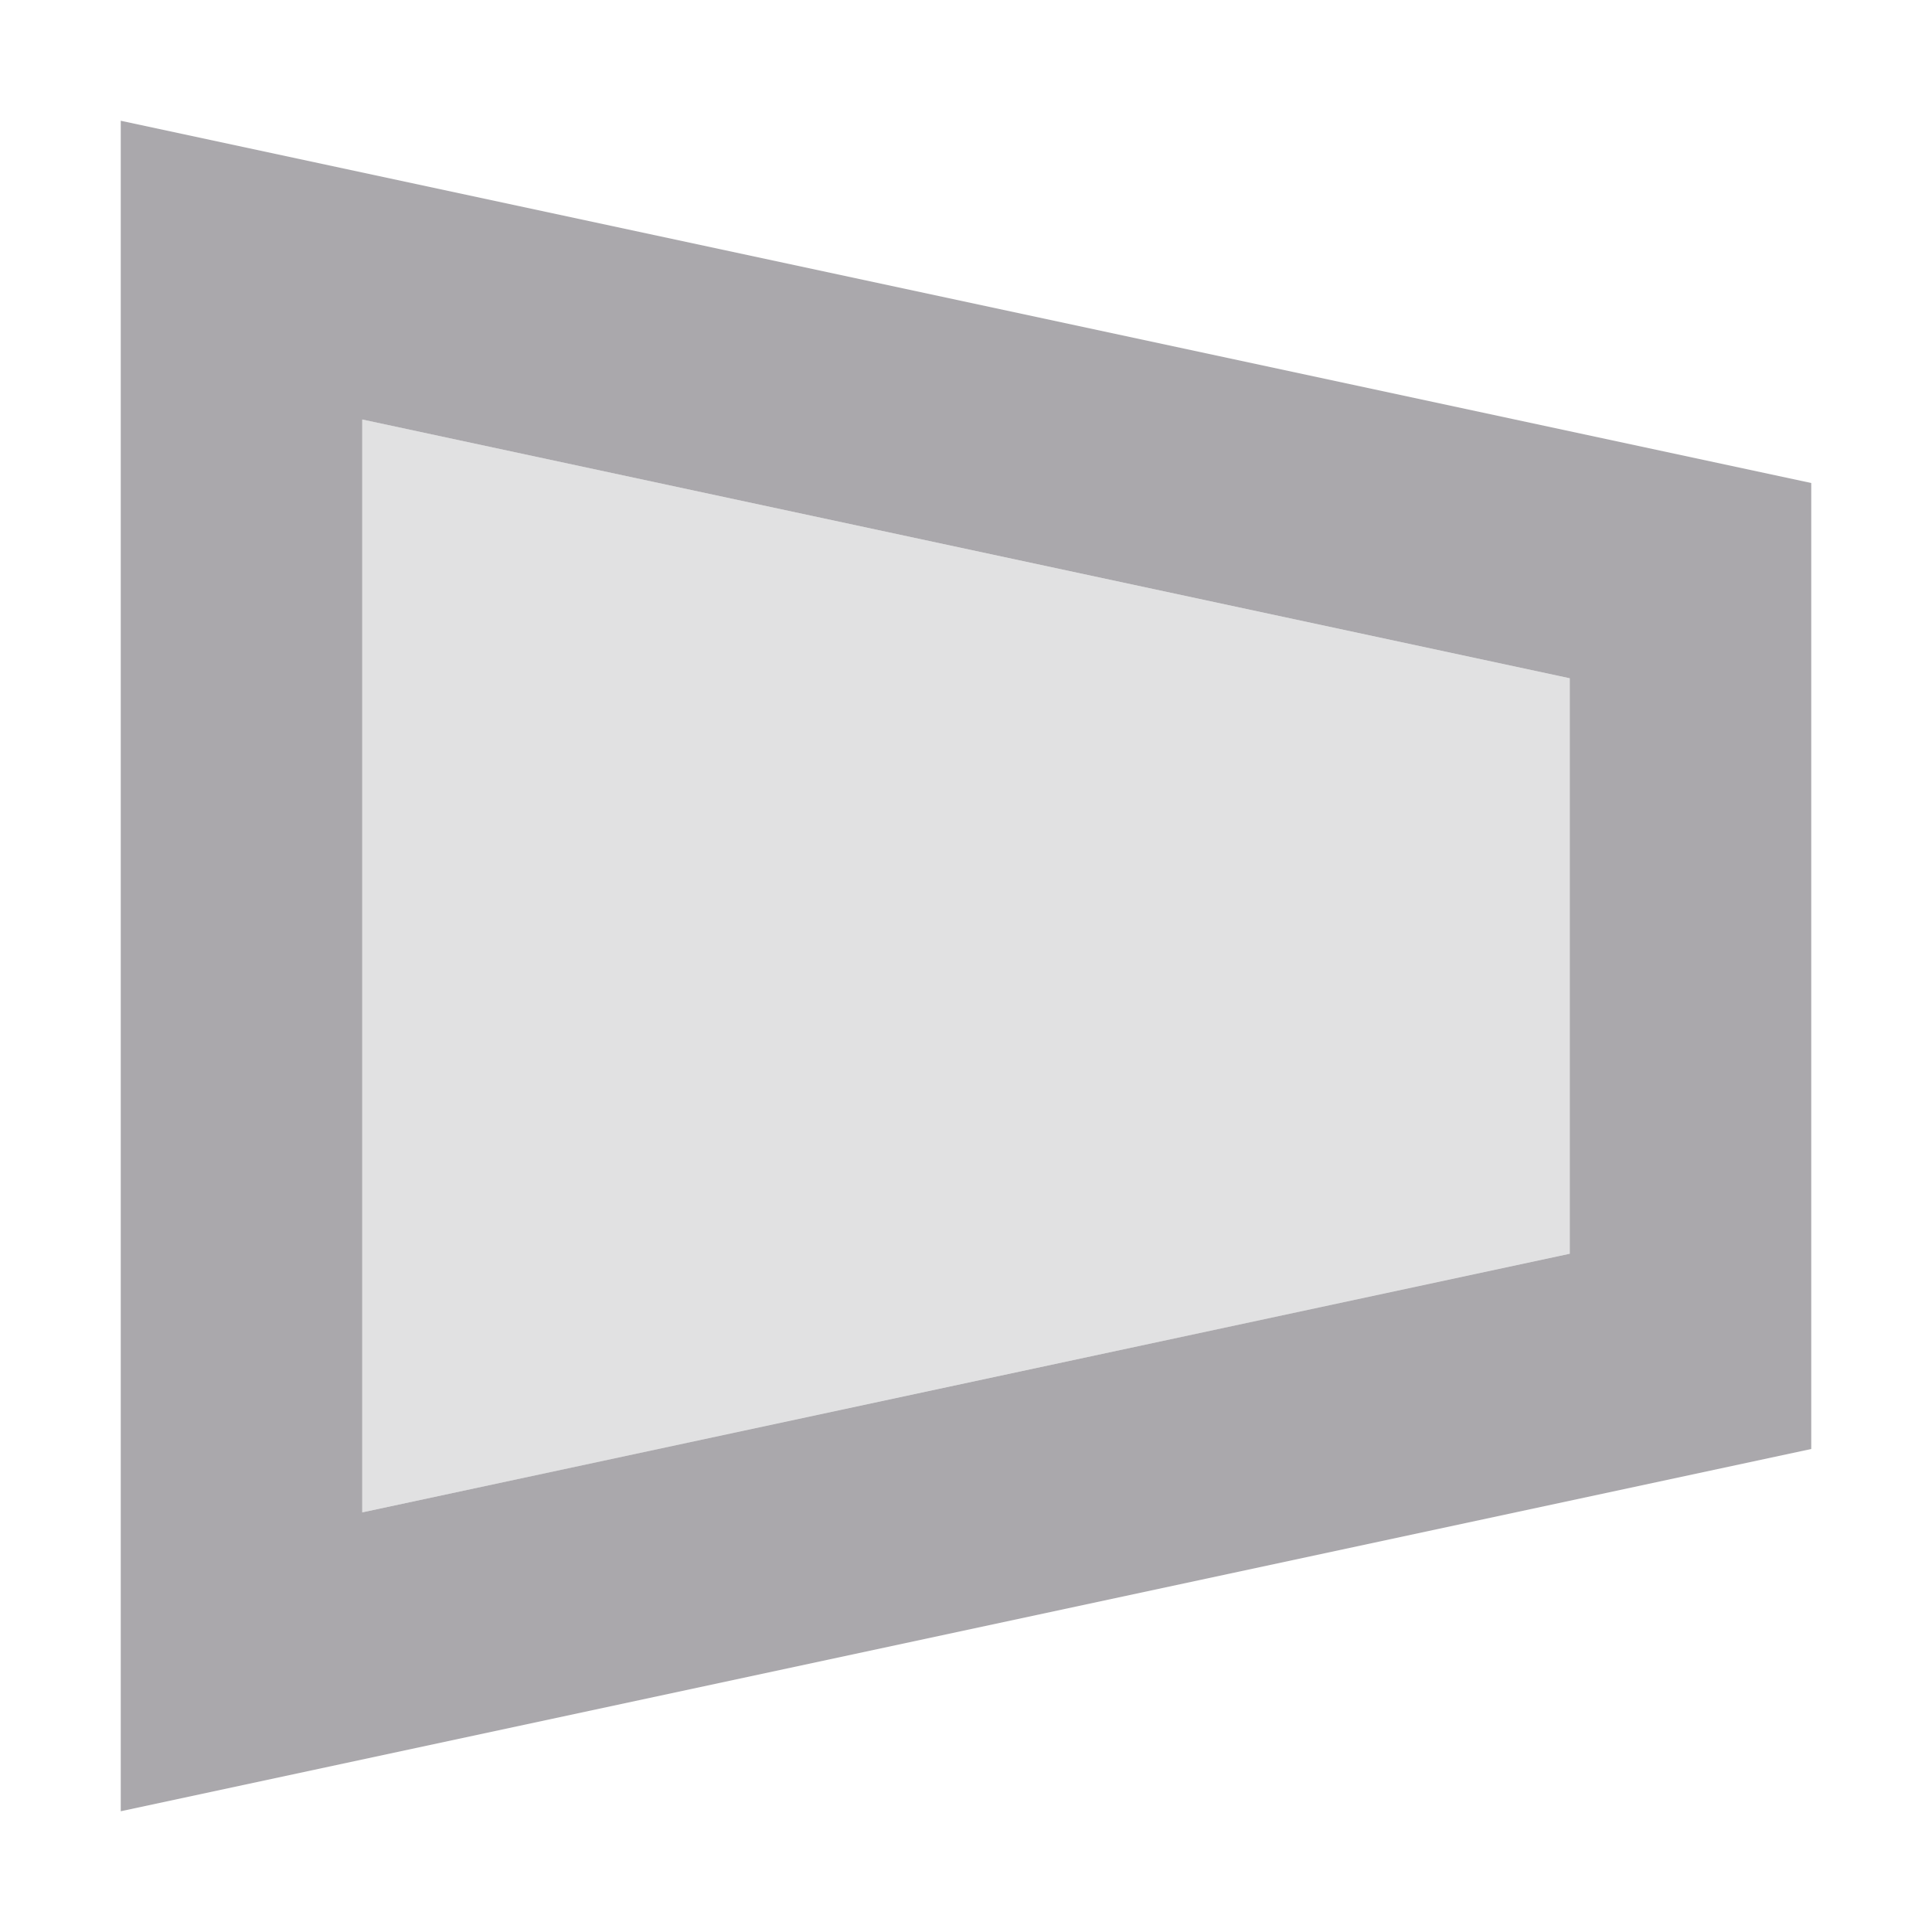 <svg viewBox="0 0 16 16" xmlns="http://www.w3.org/2000/svg"><g fill="#aaa8ac"><path d="m1 15 14-3v-8l-14-3zm2-2.475v-9.051l10 2.143v4.766z"/><path d="m3 12.525v-9.051l10 2.143v4.766z" opacity=".35"/></g></svg>